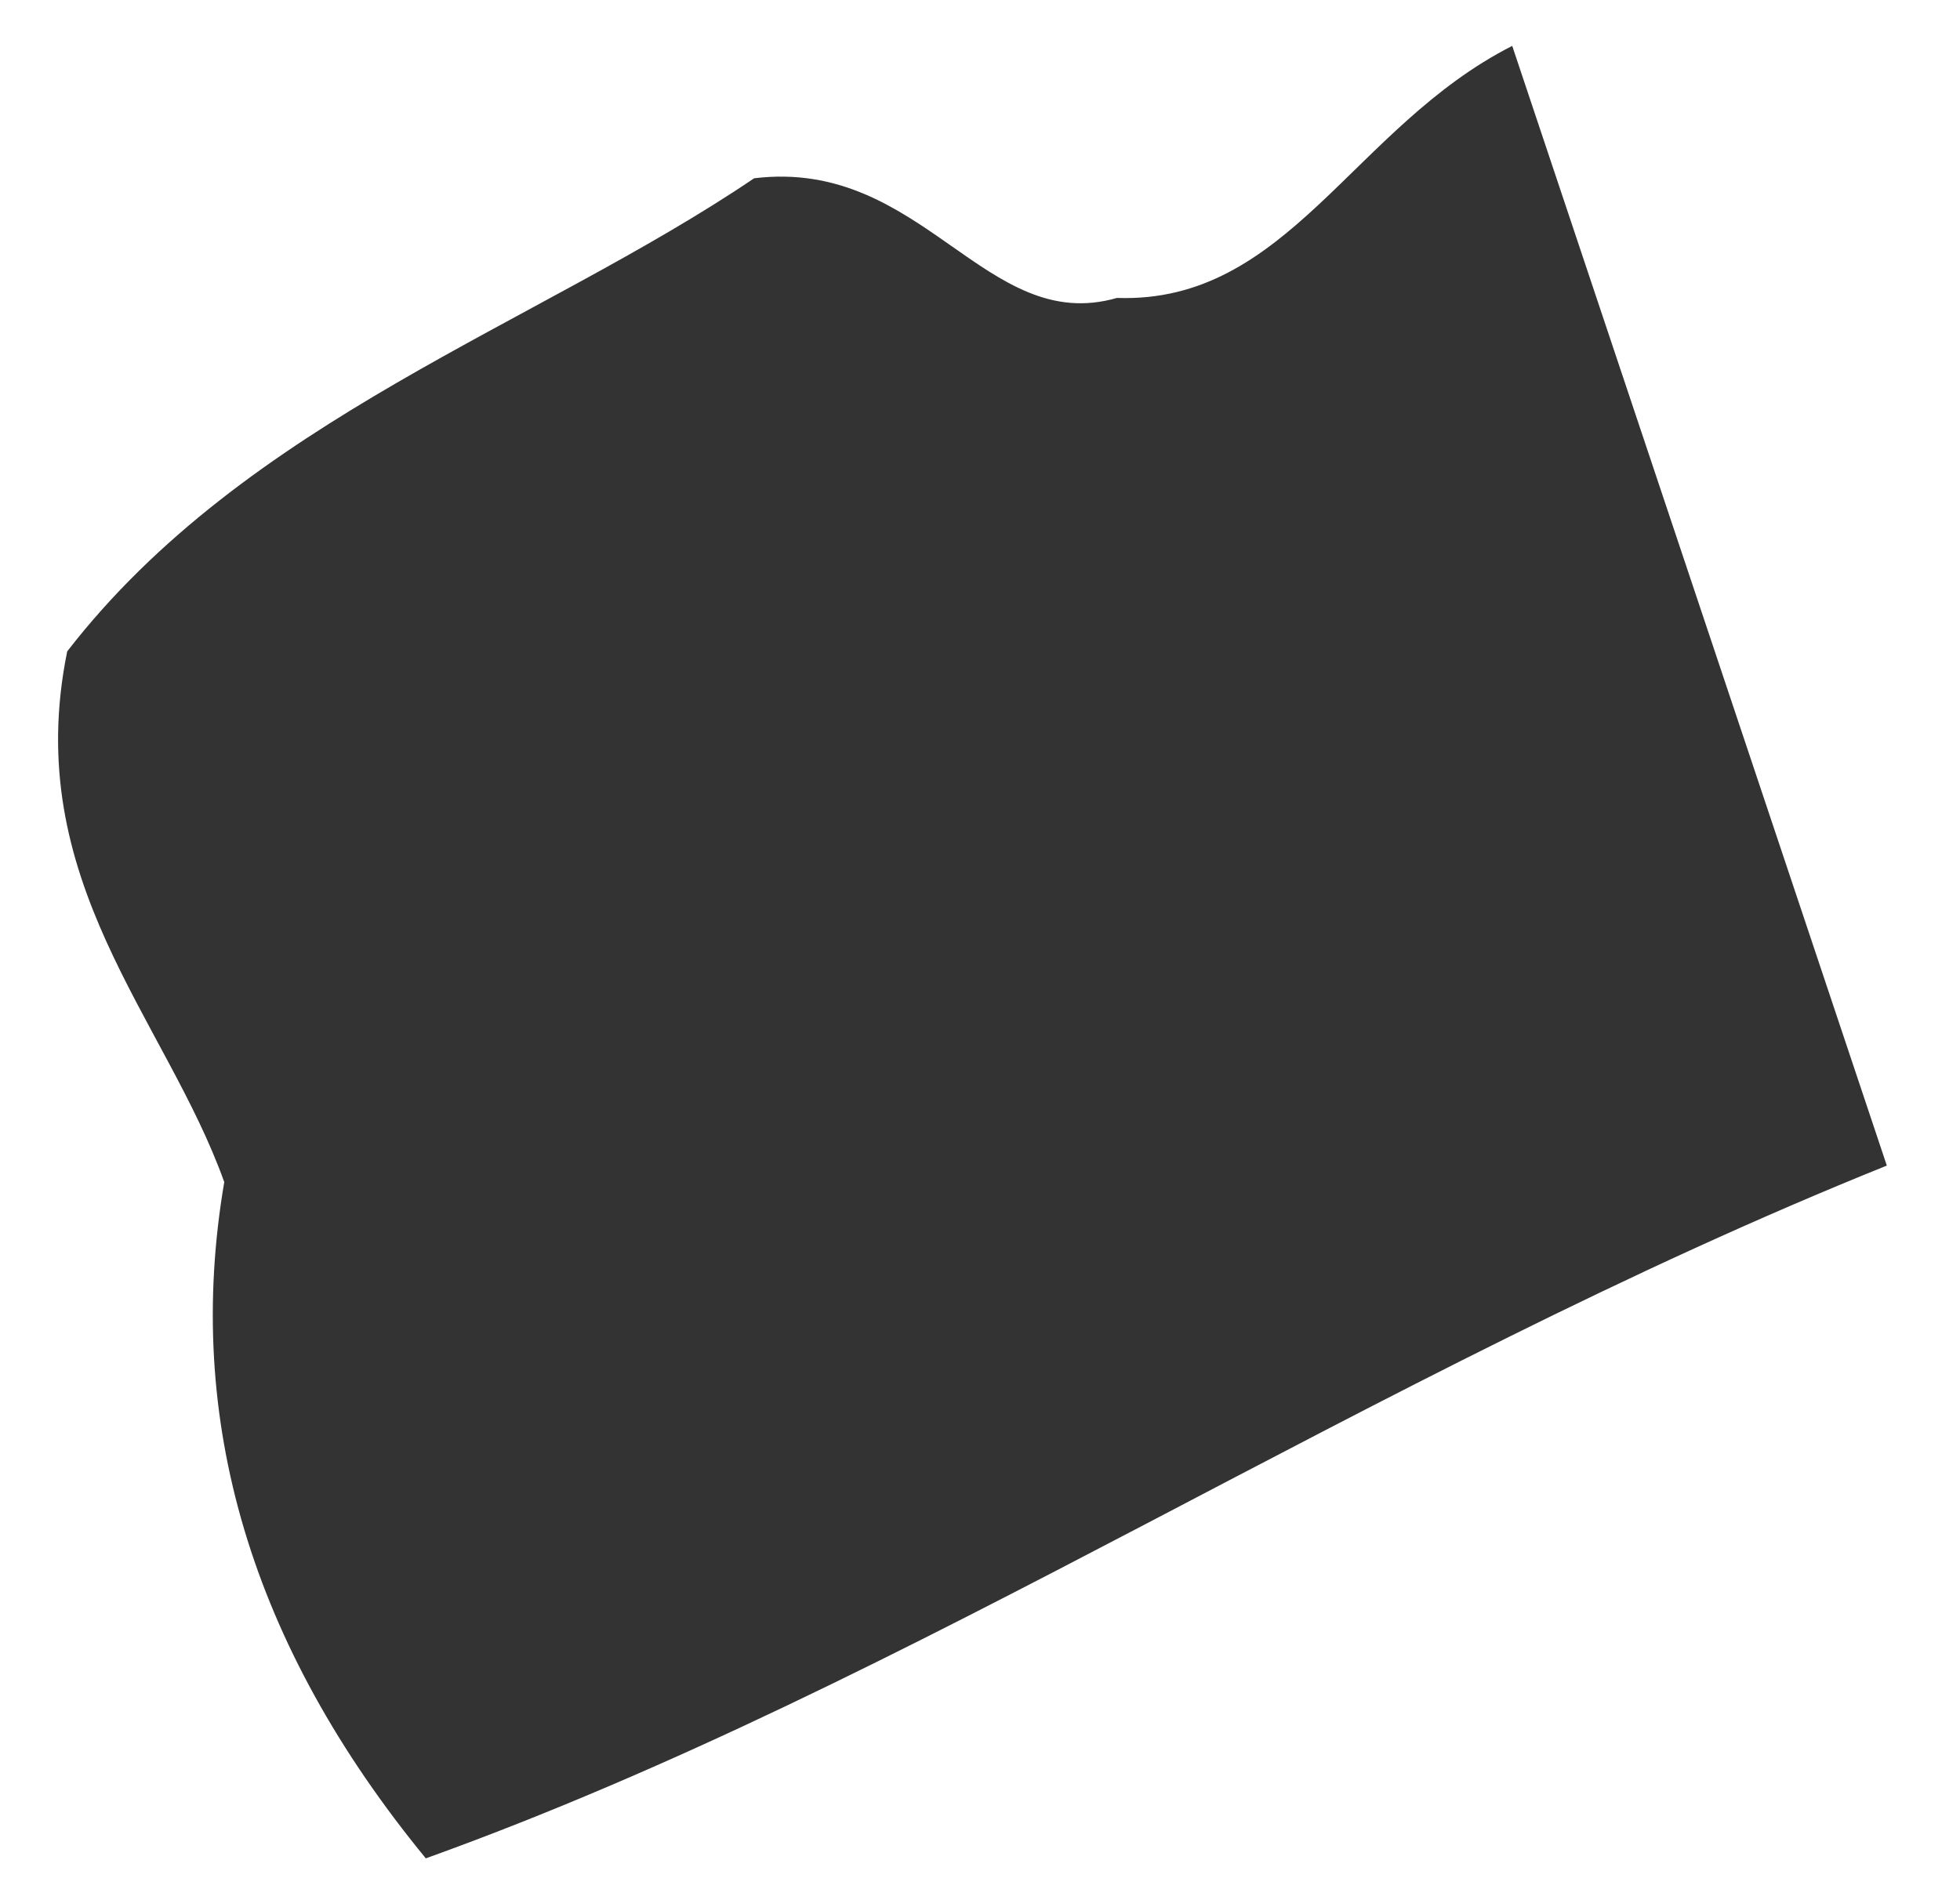<svg xmlns="http://www.w3.org/2000/svg" width="24" height="23" viewBox="0 0 24 23" fill="none"><path d="M9.239 2.183C11.302 1.935 12.066 4.114 13.677 3.649C15.768 3.721 16.563 1.555 18.517 0.562C20.065 5.188 21.508 9.505 23.104 14.276C16.727 16.843 11.216 20.602 5.214 22.761C3.072 20.15 2.249 17.389 2.746 14.478C2.028 12.47 0.25 10.785 0.823 7.978C3.023 5.135 6.579 3.981 9.235 2.183H9.239Z" fill="#333333"></path></svg>